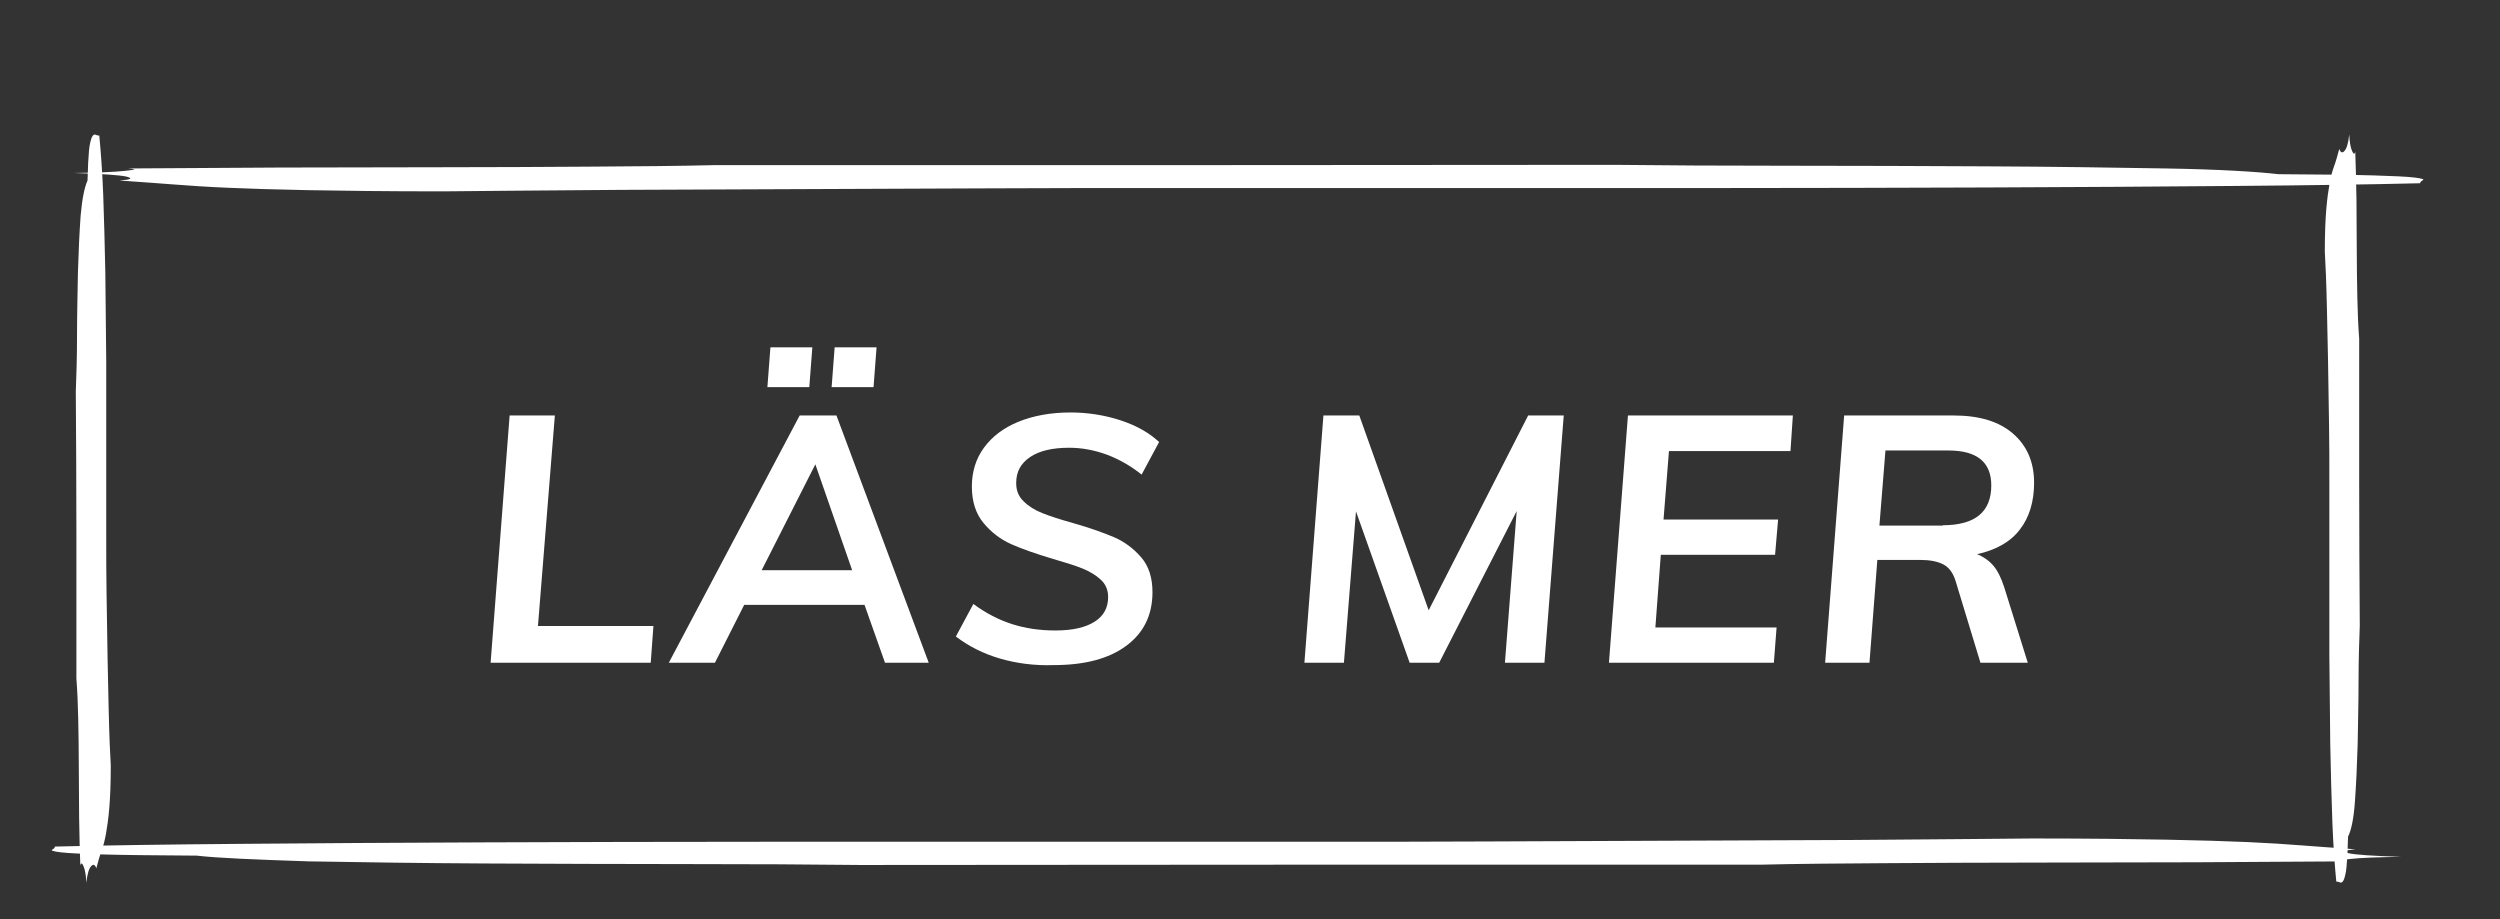 <?xml version="1.0" encoding="utf-8"?>
<!-- Generator: Adobe Illustrator 16.0.0, SVG Export Plug-In . SVG Version: 6.00 Build 0)  -->
<!DOCTYPE svg PUBLIC "-//W3C//DTD SVG 1.1//EN" "http://www.w3.org/Graphics/SVG/1.1/DTD/svg11.dtd">
<svg version="1.1" id="Layer_1" xmlns="http://www.w3.org/2000/svg" xmlns:xlink="http://www.w3.org/1999/xlink" x="0px" y="0px"
	 width="457px" height="168px" viewBox="-8.5 -21 457 168" enable-background="new -8.5 -21 457 168" xml:space="preserve">
<rect x="-8.5" y="-21" width="457" height="168" fill="#333333" stroke="none"/>
<g>
	<g>
		<g>
			<path fill="#FFFFFF" d="M27.453,135.41c-7.938-0.057-13.728-0.108-17.362-0.223c-3.639-0.108-6.118-0.221-7.496-0.385
				c-1.379-0.166-1.875-0.332-1.544-0.496c0.331-0.166,0.496-0.387,0.496-0.553c8.983-0.221,20.284-0.387,33.896-0.496
				c13.67-0.107,28.553-0.221,44.812-0.273c16.261-0.057,33.127-0.11,50.765-0.11c17.583,0,34.671,0,51.263,0
				c16.591,0,31.912,0,46.077,0c14.166,0,25.905,0,35.222-0.056c28.662-0.109,50.931-0.221,66.805-0.273
				c15.874-0.109,26.73-0.222,32.63-0.273c10.363,0,18.575,0.107,24.583,0.22c6.009,0.11,10.969,0.276,14.771,0.44
				c3.805,0.166,7.057,0.387,9.865,0.604c2.757,0.221,6.009,0.438,9.866,0.717c-2.095,0.165-2.536,0.388-1.268,0.717
				c1.212,0.274,4.407,0.496,9.59,0.661c-4.135,0.057-7.275,0.166-9.314,0.389c-2.095,0.22-2.26,0.33-0.496,0.438
				c-8.651,0.059-17.855,0.109-27.725,0.165c-9.866,0-19.567,0.058-29.271,0.058c-9.646,0-18.795,0.055-27.446,0.108
				c-8.602,0.057-16.205,0.108-22.767,0.274c-26.564,0-54.348,0-83.395,0c-28.992,0-56.11,0.056-81.3,0.056
				c-8.984-0.109-19.567-0.165-31.858-0.165c-12.233,0-24.36-0.057-36.269-0.108c-11.905-0.057-22.765-0.223-32.63-0.388
				C38.091,136.127,31.256,135.852,27.453,135.41z"/>
		</g>
		<g>
			<path fill="#FFFFFF" d="M7.5,12c0.055-2.537,0.165-4.354,0.273-5.513c0.11-1.157,0.332-1.929,0.496-2.37
				c0.224-0.441,0.44-0.605,0.661-0.496c0.222,0.11,0.496,0.166,0.718,0.166c0.274,2.866,0.553,6.449,0.719,10.803
				c0.165,4.354,0.272,9.095,0.386,14.275c0.055,5.182,0.108,10.583,0.165,16.15c0,5.622,0,11.079,0,16.314
				c0,5.291,0,10.196,0,14.661c0,4.521,0,8.269,0.056,11.244c0.109,9.148,0.275,16.203,0.387,21.273
				c0.11,5.07,0.274,8.545,0.388,10.418c0,3.309-0.11,5.896-0.275,7.826c-0.166,1.93-0.387,3.473-0.604,4.686
				c-0.224,1.215-0.496,2.262-0.827,3.144c-0.331,0.883-0.606,1.933-0.938,3.144c-0.221-0.66-0.552-0.826-0.938-0.387
				c-0.388,0.387-0.718,1.378-0.882,3.031c-0.058-1.322-0.224-2.312-0.496-2.979c-0.275-0.662-0.496-0.717-0.606-0.166
				c-0.108-2.756-0.165-5.676-0.221-8.816c0-3.143-0.057-6.229-0.057-9.312c0-3.087-0.056-6.01-0.108-8.767
				c-0.056-2.756-0.165-5.183-0.331-7.272c0-8.488,0-17.311,0-26.567c0-9.258-0.056-17.857-0.11-25.906
				c0.109-2.865,0.223-6.228,0.223-10.142c0-3.913,0.107-7.771,0.165-11.575c0.108-3.803,0.273-7.275,0.495-10.417
				C6.508,15.361,6.948,13.211,7.5,12z"/>
		</g>
		<g>
			<path fill="#FFFFFF" d="M420.724,131.938c-0.056,2.535-0.166,4.354-0.276,5.513c-0.106,1.157-0.329,1.931-0.495,2.37
				c-0.221,0.44-0.438,0.604-0.659,0.496c-0.224-0.11-0.496-0.166-0.719-0.166c-0.273-2.865-0.552-6.448-0.717-10.803
				c-0.166-4.354-0.275-9.098-0.386-14.275c-0.056-5.182-0.11-10.583-0.166-16.148c0-5.621,0-11.078,0-16.314
				c0-5.235,0-10.196,0-14.66c0-4.521,0-8.269-0.055-11.244c-0.11-9.149-0.275-16.204-0.388-21.276
				c-0.108-5.07-0.273-8.543-0.387-10.416c0-3.307,0.11-5.897,0.275-7.827c0.165-1.931,0.386-3.474,0.604-4.685
				c0.221-1.213,0.496-2.261,0.826-3.143c0.331-0.882,0.605-1.93,0.938-3.143c0.223,0.662,0.553,0.828,0.938,0.387
				c0.386-0.387,0.717-1.378,0.882-3.031c0.057,1.323,0.222,2.314,0.496,2.977c0.276,0.662,0.496,0.717,0.605,0.166
				c0.108,2.756,0.165,5.677,0.222,8.818c0,3.143,0.055,6.229,0.055,9.314c0,3.087,0.059,6.009,0.11,8.765
				c0.056,2.756,0.166,5.181,0.331,7.276c0,8.487,0,17.307,0,26.566c0,9.261,0.055,17.857,0.108,25.904
				c-0.108,2.865-0.222,6.229-0.222,10.143c0,3.914-0.109,7.771-0.165,11.575c-0.109,3.804-0.275,7.274-0.496,10.417
				C421.771,128.575,421.328,130.725,420.724,131.938z"/>
		</g>
		<g>
			<path fill="#FFFFFF" d="M407.99,10.842c7.938,0.055,13.727,0.109,17.361,0.221c3.636,0.112,6.118,0.221,7.496,0.386
				c1.378,0.166,1.874,0.331,1.543,0.496c-0.331,0.166-0.496,0.386-0.496,0.552c-8.983,0.219-20.283,0.385-33.896,0.495
				c-13.671,0.11-28.554,0.22-44.812,0.275c-16.26,0.055-33.126,0.11-50.765,0.11c-17.583,0-34.669,0-51.261,0s-31.913,0-46.078,0
				s-25.905,0-35.223,0.055c-28.661,0.109-50.931,0.221-66.805,0.275c-15.874,0.109-26.73,0.221-32.63,0.275
				c-10.361,0-18.575-0.109-24.583-0.221c-6.008-0.11-10.969-0.275-14.771-0.441c-3.806-0.165-7.058-0.386-9.865-0.605
				c-2.757-0.221-6.01-0.439-9.866-0.717c2.094-0.166,2.535-0.386,1.269-0.716c-1.213-0.276-4.409-0.496-9.592-0.661
				c4.135-0.056,7.275-0.166,9.315-0.387c2.094-0.221,2.26-0.331,0.496-0.441c8.651-0.055,17.855-0.109,27.725-0.166
				c9.866,0,19.566-0.055,29.27-0.055c9.646,0,18.796-0.055,27.447-0.109c8.602-0.056,16.204-0.11,22.767-0.275
				c26.564,0,54.347,0,83.395,0c28.992,0,56.11-0.055,81.301-0.055c8.983,0.109,19.565,0.166,31.857,0.166
				c12.234,0,24.36,0.055,36.268,0.109c11.905,0.055,22.765,0.221,32.63,0.387C397.354,9.961,404.188,10.4,407.99,10.842z"/>
		</g>
	</g>
	<g>
		<path fill="#FFFFFF" d="M81.184,100.148l3.475-45.196h8.269L89.84,93.427h21.107l-0.494,6.724L81.184,100.148L81.184,100.148z"/>
		<path fill="#FFFFFF" d="M153.279,100.148l-3.748-10.582h-21.99l-5.349,10.582h-8.433l23.921-45.196h6.725l16.866,45.196H153.279z
			 M130.736,83.229h16.535l-6.725-19.347L130.736,83.229z M132.333,42.495h7.661l-0.554,7.276h-7.661L132.333,42.495z
			 M144.073,42.495h7.662l-0.552,7.276h-7.661L144.073,42.495z"/>
		<path fill="#FFFFFF" d="M174.279,99.378c-3.029-0.882-5.729-2.26-8.047-4.022l3.196-5.953c2.314,1.709,4.686,2.924,7.109,3.693
			c2.427,0.771,5.017,1.156,7.883,1.156c3.143,0,5.513-0.551,7.166-1.6c1.65-1.047,2.479-2.534,2.479-4.521
			c0-1.269-0.438-2.313-1.321-3.143c-0.884-0.829-1.983-1.488-3.309-2.039c-1.323-0.554-3.143-1.104-5.4-1.765
			c-3.144-0.938-5.679-1.818-7.661-2.701c-1.983-0.883-3.64-2.148-5.07-3.857c-1.434-1.709-2.149-3.969-2.149-6.669
			s0.719-5.07,2.205-7.109c1.488-2.04,3.583-3.639,6.283-4.74c2.701-1.103,5.896-1.709,9.535-1.709c3.196,0,6.284,0.496,9.149,1.433
			c2.864,0.938,5.234,2.262,7.056,3.97l-3.196,5.953c-1.93-1.544-4.022-2.757-6.339-3.639c-2.26-0.827-4.575-1.268-6.891-1.268
			c-3.087,0-5.457,0.551-7.166,1.708c-1.708,1.158-2.534,2.701-2.534,4.739c0,1.379,0.438,2.48,1.378,3.362
			c0.882,0.882,2.039,1.6,3.417,2.148c1.378,0.551,3.252,1.157,5.622,1.817c3.087,0.883,5.564,1.765,7.497,2.592
			c1.929,0.825,3.582,2.095,4.96,3.691c1.378,1.599,2.04,3.748,2.04,6.339c0,4.189-1.602,7.441-4.797,9.812
			c-3.195,2.368-7.605,3.524-13.282,3.524C180.617,100.701,177.311,100.26,174.279,99.378z"/>
		<path fill="#FFFFFF" d="M270.846,54.952h6.504l-3.527,45.196h-7.221l2.149-27.726l-14.166,27.726h-5.4l-9.812-27.668
			l-2.204,27.668h-7.223l3.475-45.196h6.56l12.68,35.606L270.846,54.952z"/>
		<path fill="#FFFFFF" d="M318.798,61.457h-22.213l-0.991,12.513h20.942l-0.551,6.447h-20.89l-0.992,13.284h22.157l-0.496,6.447
			h-30.147l3.472-45.196h30.148L318.798,61.457z"/>
		<path fill="#FFFFFF" d="M355.838,82.348c0.825,0.938,1.486,2.312,2.039,4.021l4.301,13.779h-8.654l-4.574-15.047
			c-0.439-1.379-1.156-2.371-2.205-2.922c-1.047-0.554-2.479-0.826-4.242-0.826h-7.826l-1.436,18.795h-8.103l3.473-45.197h20.062
			c4.631,0,8.269,1.104,10.804,3.309c2.535,2.205,3.857,5.181,3.857,8.983c0,3.474-0.884,6.339-2.593,8.543
			c-1.708,2.26-4.354,3.748-7.825,4.521C354.02,80.748,355.012,81.409,355.838,82.348z M346.633,75.016
			c5.896,0,8.874-2.425,8.874-7.273c0-4.244-2.592-6.394-7.825-6.394h-11.522l-1.103,13.725h11.575L346.633,75.016L346.633,75.016z"
			/>
	</g>
</g>
</svg>
